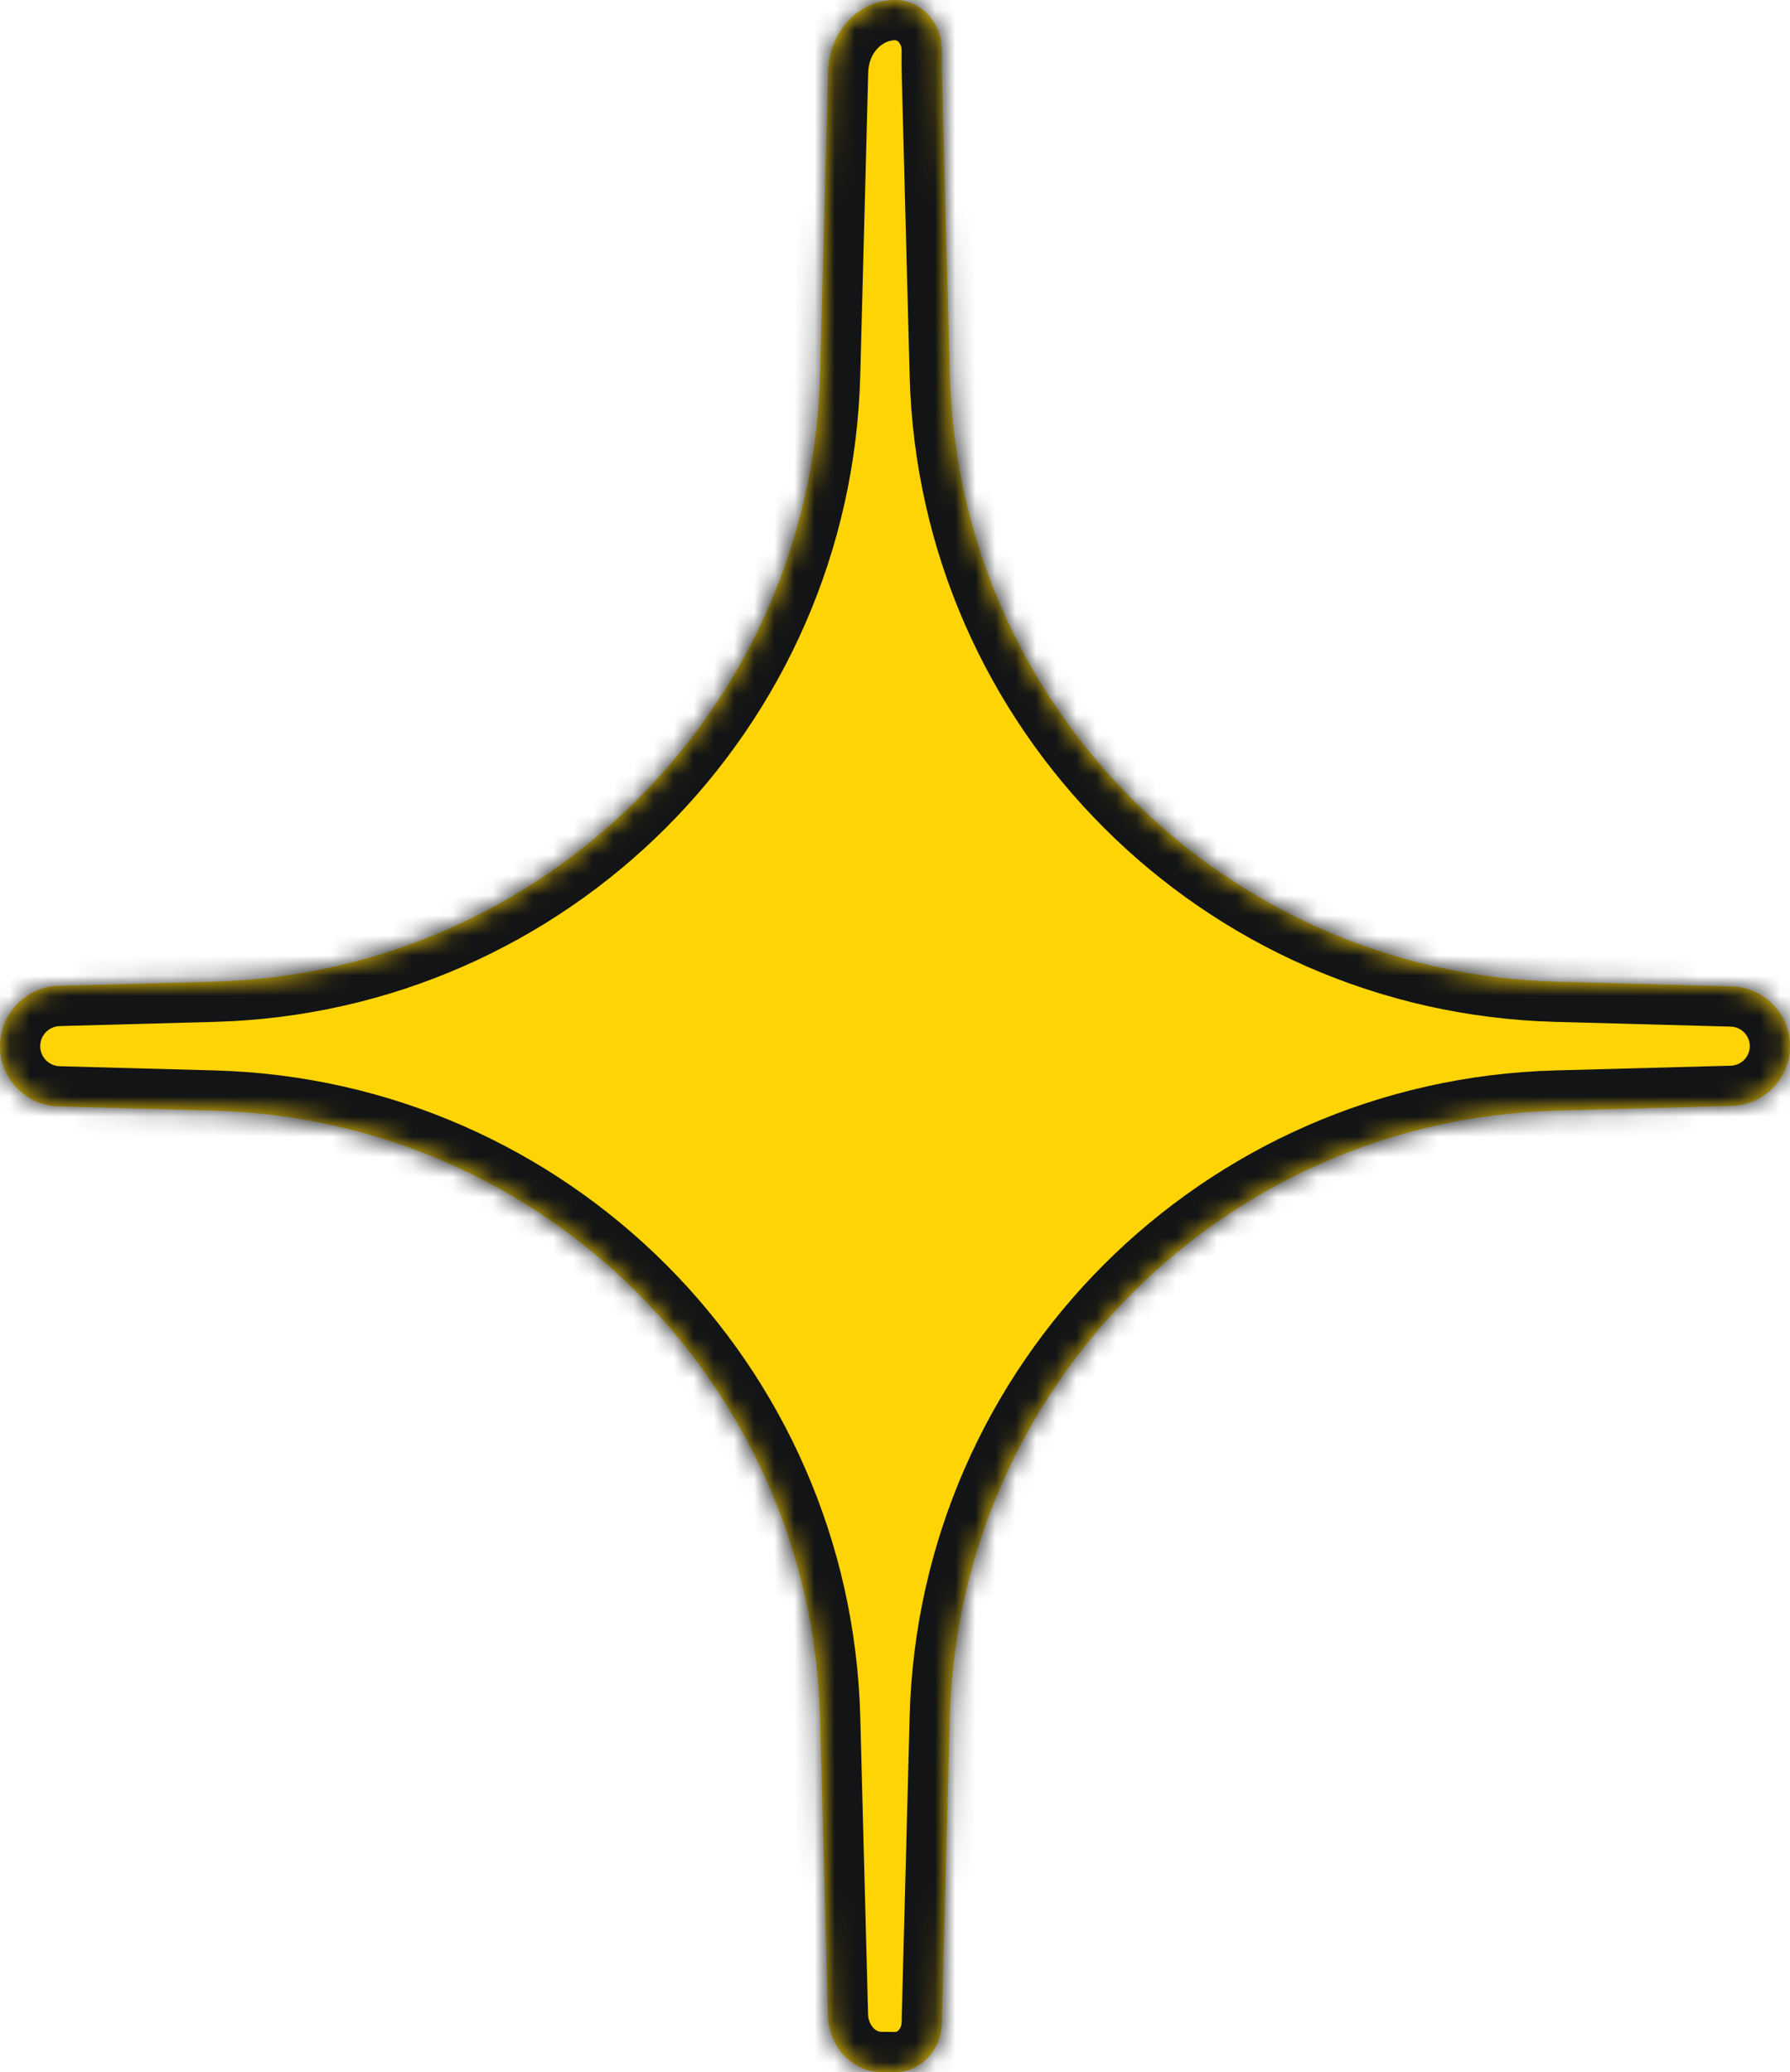 <svg width="89" height="103" viewBox="0 0 89 103" fill="none" xmlns="http://www.w3.org/2000/svg">
<mask id="path-1-inside-1_7360_5890" fill="white">
<path fill-rule="evenodd" clip-rule="evenodd" d="M46.837 3.815C46.826 3.384 46.823 2.954 46.83 2.526C46.849 1.182 45.845 0 44.5 0C42.598 0 41.204 1.686 41.168 3.588C41.166 3.664 41.165 3.74 41.163 3.816L40.773 18.621C40.34 35.094 27.094 48.349 10.621 48.794L2.918 49.002C1.294 49.046 0 50.375 0 52C0 53.625 1.294 54.954 2.918 54.998L10.621 55.206C27.094 55.651 40.34 68.906 40.773 85.379L41.163 100.185C41.202 101.677 42.313 102.972 43.806 102.995C44.037 102.998 44.268 103 44.5 103C45.815 103 46.81 101.867 46.83 100.552C46.831 100.43 46.834 100.307 46.837 100.184L47.227 85.379C47.66 68.906 60.906 55.651 77.379 55.206L86.109 54.97C87.718 54.926 89 53.61 89 52C89 50.39 87.718 49.074 86.109 49.03L77.379 48.794C60.906 48.349 47.66 35.094 47.227 18.621L46.837 3.815Z"/>
</mask>
<path fill-rule="evenodd" clip-rule="evenodd" d="M46.837 3.815C46.826 3.384 46.823 2.954 46.83 2.526C46.849 1.182 45.845 0 44.5 0C42.598 0 41.204 1.686 41.168 3.588C41.166 3.664 41.165 3.74 41.163 3.816L40.773 18.621C40.34 35.094 27.094 48.349 10.621 48.794L2.918 49.002C1.294 49.046 0 50.375 0 52C0 53.625 1.294 54.954 2.918 54.998L10.621 55.206C27.094 55.651 40.34 68.906 40.773 85.379L41.163 100.185C41.202 101.677 42.313 102.972 43.806 102.995C44.037 102.998 44.268 103 44.5 103C45.815 103 46.81 101.867 46.83 100.552C46.831 100.43 46.834 100.307 46.837 100.184L47.227 85.379C47.66 68.906 60.906 55.651 77.379 55.206L86.109 54.97C87.718 54.926 89 53.61 89 52C89 50.39 87.718 49.074 86.109 49.03L77.379 48.794C60.906 48.349 47.66 35.094 47.227 18.621L46.837 3.815Z" fill="#FFD405"/>
<path d="M46.837 3.815L48.837 3.763V3.763L46.837 3.815ZM41.163 3.816L39.163 3.763V3.763L41.163 3.816ZM40.773 18.621L42.772 18.674L40.773 18.621ZM10.621 48.794L10.675 50.793L10.621 48.794ZM10.621 55.206L10.675 53.207L10.621 55.206ZM40.773 85.379L42.772 85.326L40.773 85.379ZM46.837 100.184L44.838 100.132L46.837 100.184ZM47.227 85.379L45.228 85.326L47.227 85.379ZM77.379 55.206L77.325 53.207L77.379 55.206ZM77.379 48.794L77.325 50.793L77.379 48.794ZM47.227 18.621L45.228 18.674L47.227 18.621ZM43.806 102.995L43.836 100.995L43.806 102.995ZM86.109 54.97L86.055 52.971L86.109 54.97ZM2.918 49.002L2.972 51.002L2.918 49.002ZM86.109 49.03L86.055 51.029L86.109 49.03ZM2.918 54.998L2.864 56.997L2.918 54.998ZM46.83 100.552L44.83 100.523L46.83 100.552ZM41.168 3.588L43.168 3.626L41.168 3.588ZM46.83 2.526L44.83 2.497L46.83 2.526ZM44.83 2.497C44.823 2.952 44.826 3.409 44.838 3.868L48.837 3.763C48.826 3.358 48.824 2.956 48.829 2.555L44.83 2.497ZM43.162 3.868C43.164 3.787 43.166 3.707 43.168 3.626L39.168 3.55C39.167 3.621 39.165 3.692 39.163 3.763L43.162 3.868ZM42.772 18.674L43.162 3.868L39.163 3.763L38.774 18.568L42.772 18.674ZM10.675 50.793C28.211 50.319 42.311 36.209 42.772 18.674L38.774 18.568C38.368 33.978 25.977 46.378 10.567 46.795L10.675 50.793ZM2.972 51.002L10.675 50.793L10.567 46.795L2.864 47.003L2.972 51.002ZM10.675 53.207L2.972 52.998L2.864 56.997L10.567 57.205L10.675 53.207ZM42.772 85.326C42.311 67.791 28.211 53.681 10.675 53.207L10.567 57.205C25.977 57.622 38.368 70.022 38.774 85.432L42.772 85.326ZM43.162 100.132L42.772 85.326L38.774 85.432L39.163 100.237L43.162 100.132ZM44.5 101C44.278 101 44.057 100.998 43.836 100.995L43.775 104.994C44.016 104.998 44.258 105 44.5 105V101ZM48.83 100.582C48.831 100.467 48.834 100.352 48.837 100.237L44.838 100.132C44.834 100.262 44.832 100.393 44.83 100.523L48.83 100.582ZM48.837 100.237L49.226 85.432L45.228 85.326L44.838 100.132L48.837 100.237ZM49.226 85.432C49.632 70.022 62.023 57.622 77.433 57.205L77.325 53.207C59.789 53.681 45.689 67.791 45.228 85.326L49.226 85.432ZM77.433 57.205L86.163 56.969L86.055 52.971L77.325 53.207L77.433 57.205ZM77.325 50.793L86.055 51.029L86.163 47.031L77.433 46.795L77.325 50.793ZM45.228 18.674C45.689 36.209 59.789 50.319 77.325 50.793L77.433 46.795C62.023 46.378 49.632 33.978 49.226 18.568L45.228 18.674ZM44.838 3.868L45.228 18.674L49.226 18.568L48.837 3.763L44.838 3.868ZM39.163 100.237C39.226 102.611 41.03 104.952 43.775 104.994L43.836 100.995C43.689 100.993 43.547 100.934 43.415 100.791C43.275 100.637 43.169 100.402 43.162 100.132L39.163 100.237ZM86.163 56.969C88.855 56.897 91 54.693 91 52H87C87 52.526 86.581 52.956 86.055 52.971L86.163 56.969ZM2.864 47.003C0.157 47.076 -2 49.292 -2 52H2C2 51.459 2.431 51.016 2.972 51.002L2.864 47.003ZM91 52C91 49.307 88.855 47.103 86.163 47.031L86.055 51.029C86.581 51.044 87 51.474 87 52H91ZM-2 52C-2 54.708 0.157 56.924 2.864 56.997L2.972 52.998C2.431 52.984 2 52.541 2 52H-2ZM44.5 105C47.07 105 48.797 102.819 48.83 100.582L44.83 100.523C44.828 100.687 44.763 100.824 44.685 100.908C44.615 100.983 44.556 101 44.5 101V105ZM44.5 -2C41.276 -2 39.221 0.806 39.168 3.55L43.168 3.626C43.188 2.565 43.919 2 44.5 2V-2ZM48.829 2.555C48.862 0.273 47.131 -2 44.5 -2V2C44.557 2 44.619 2.018 44.689 2.096C44.769 2.185 44.832 2.328 44.83 2.497L48.829 2.555Z" fill="#131415" mask="url(#path-1-inside-1_7360_5890)"/>
</svg>
